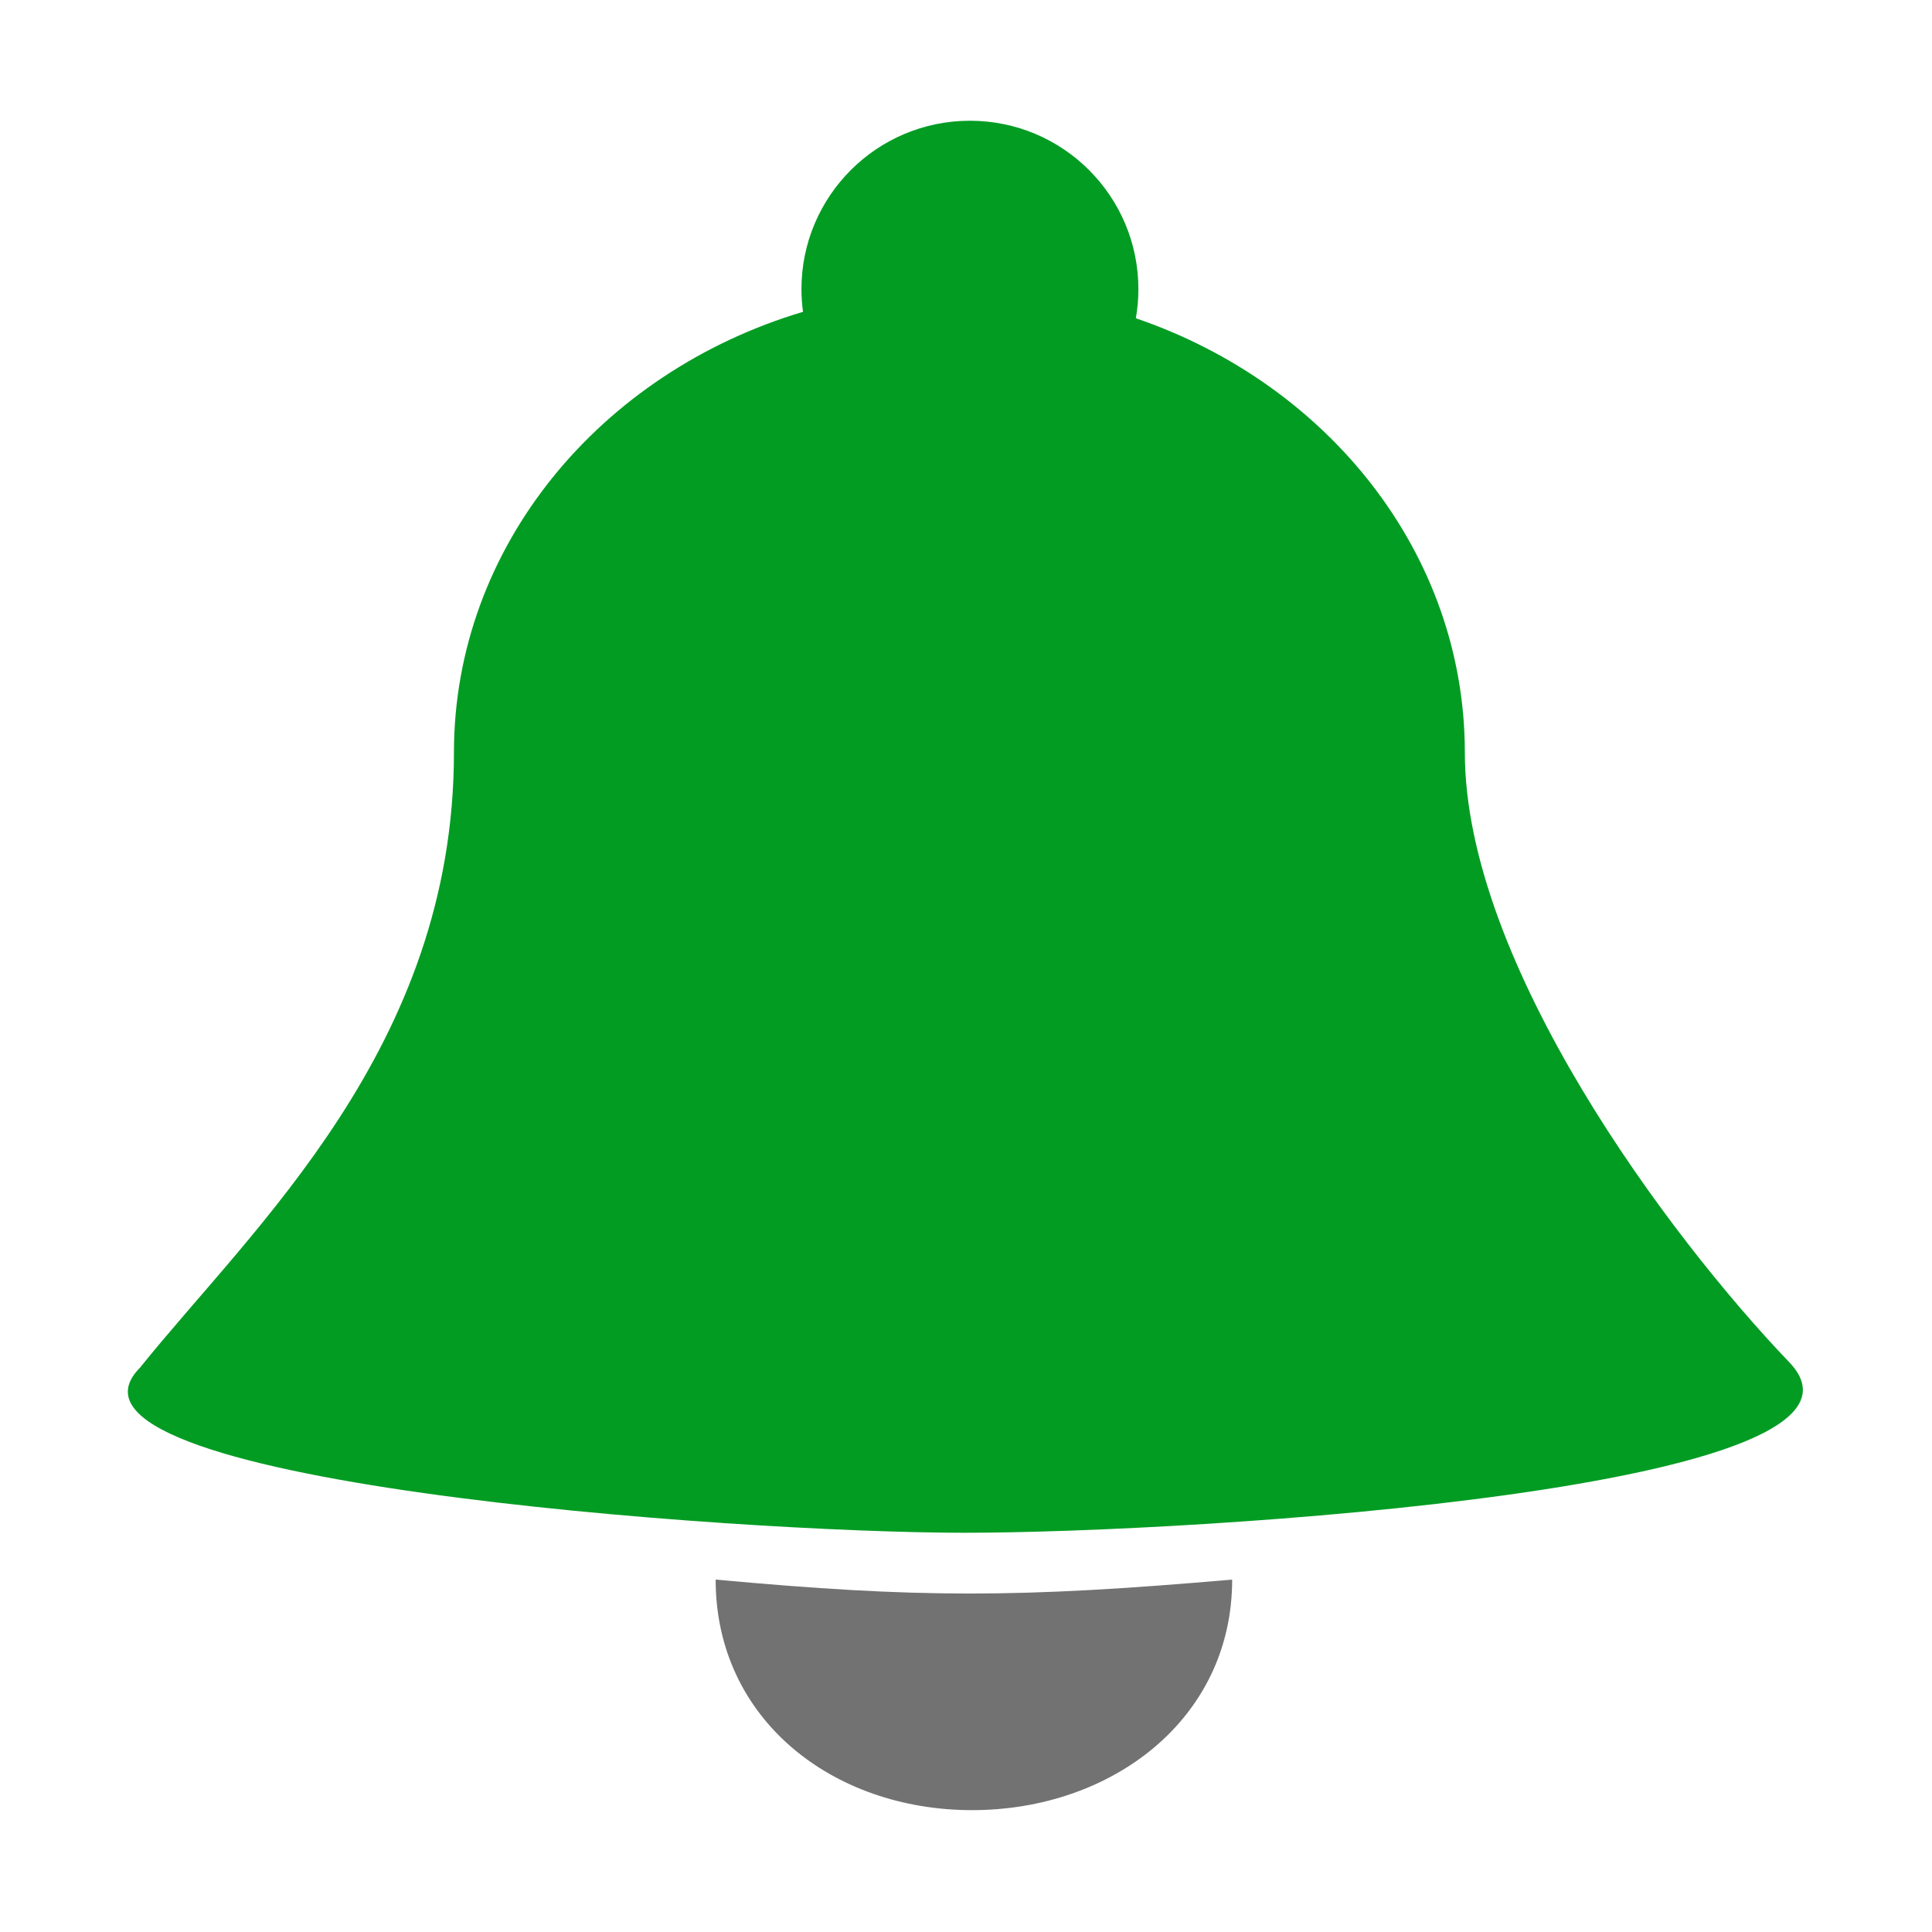 ﻿<?xml version='1.0' encoding='UTF-8'?>
<svg viewBox="-2.12 -2 32 32" xmlns="http://www.w3.org/2000/svg" xmlns:xlink="http://www.w3.org/1999/xlink">
  <g id="Layer_1" transform="translate(-0.996, -0.879)">
    <g transform="matrix(0.93, 0, 0, 0.93, 0, 0)">
      <g id="icon">
        <g>
          <g>
            <path d="M30.658, 23.056C28.508, 20.811 24.88, 15.947 24.88, 12.197C24.88, 8.653 22.443, 5.631 19.021, 4.463C19.05, 4.294 19.066, 4.122 19.066, 3.945C19.066, 2.288 17.723, 0.945 16.066, 0.945C14.409, 0.945 13.065, 2.288 13.065, 3.945C13.065, 4.082 13.075, 4.216 13.093, 4.348C9.485, 5.424 6.876, 8.531 6.876, 12.197C6.876, 17.448 3.296, 20.649 1.287, 23.15C-0.74, 25.189 11.889, 26.093 15.972, 26.093C20.055, 26.093 32.807, 25.3 30.658, 23.056z" fill="#039C23" class="Green" fill-rule="evenodd" />
          </g>
        </g>
      </g>
    </g>
  </g>
  <g id="Layer_1" transform="translate(-0.996, -0.879)">
    <g transform="matrix(0.93, 0, 0, 0.93, 0, 0)">
      <g id="icon">
        <path d="M20.736, 26.927C20.736, 29.413 18.59, 31.033 16.104, 31.033C13.618, 31.033 11.537, 29.412 11.537, 26.927C15.145, 27.258 16.921, 27.258 20.736, 26.927z" fill="#727272" class="Black" fill-rule="evenodd" />
      </g>
    </g>
  </g>
</svg>